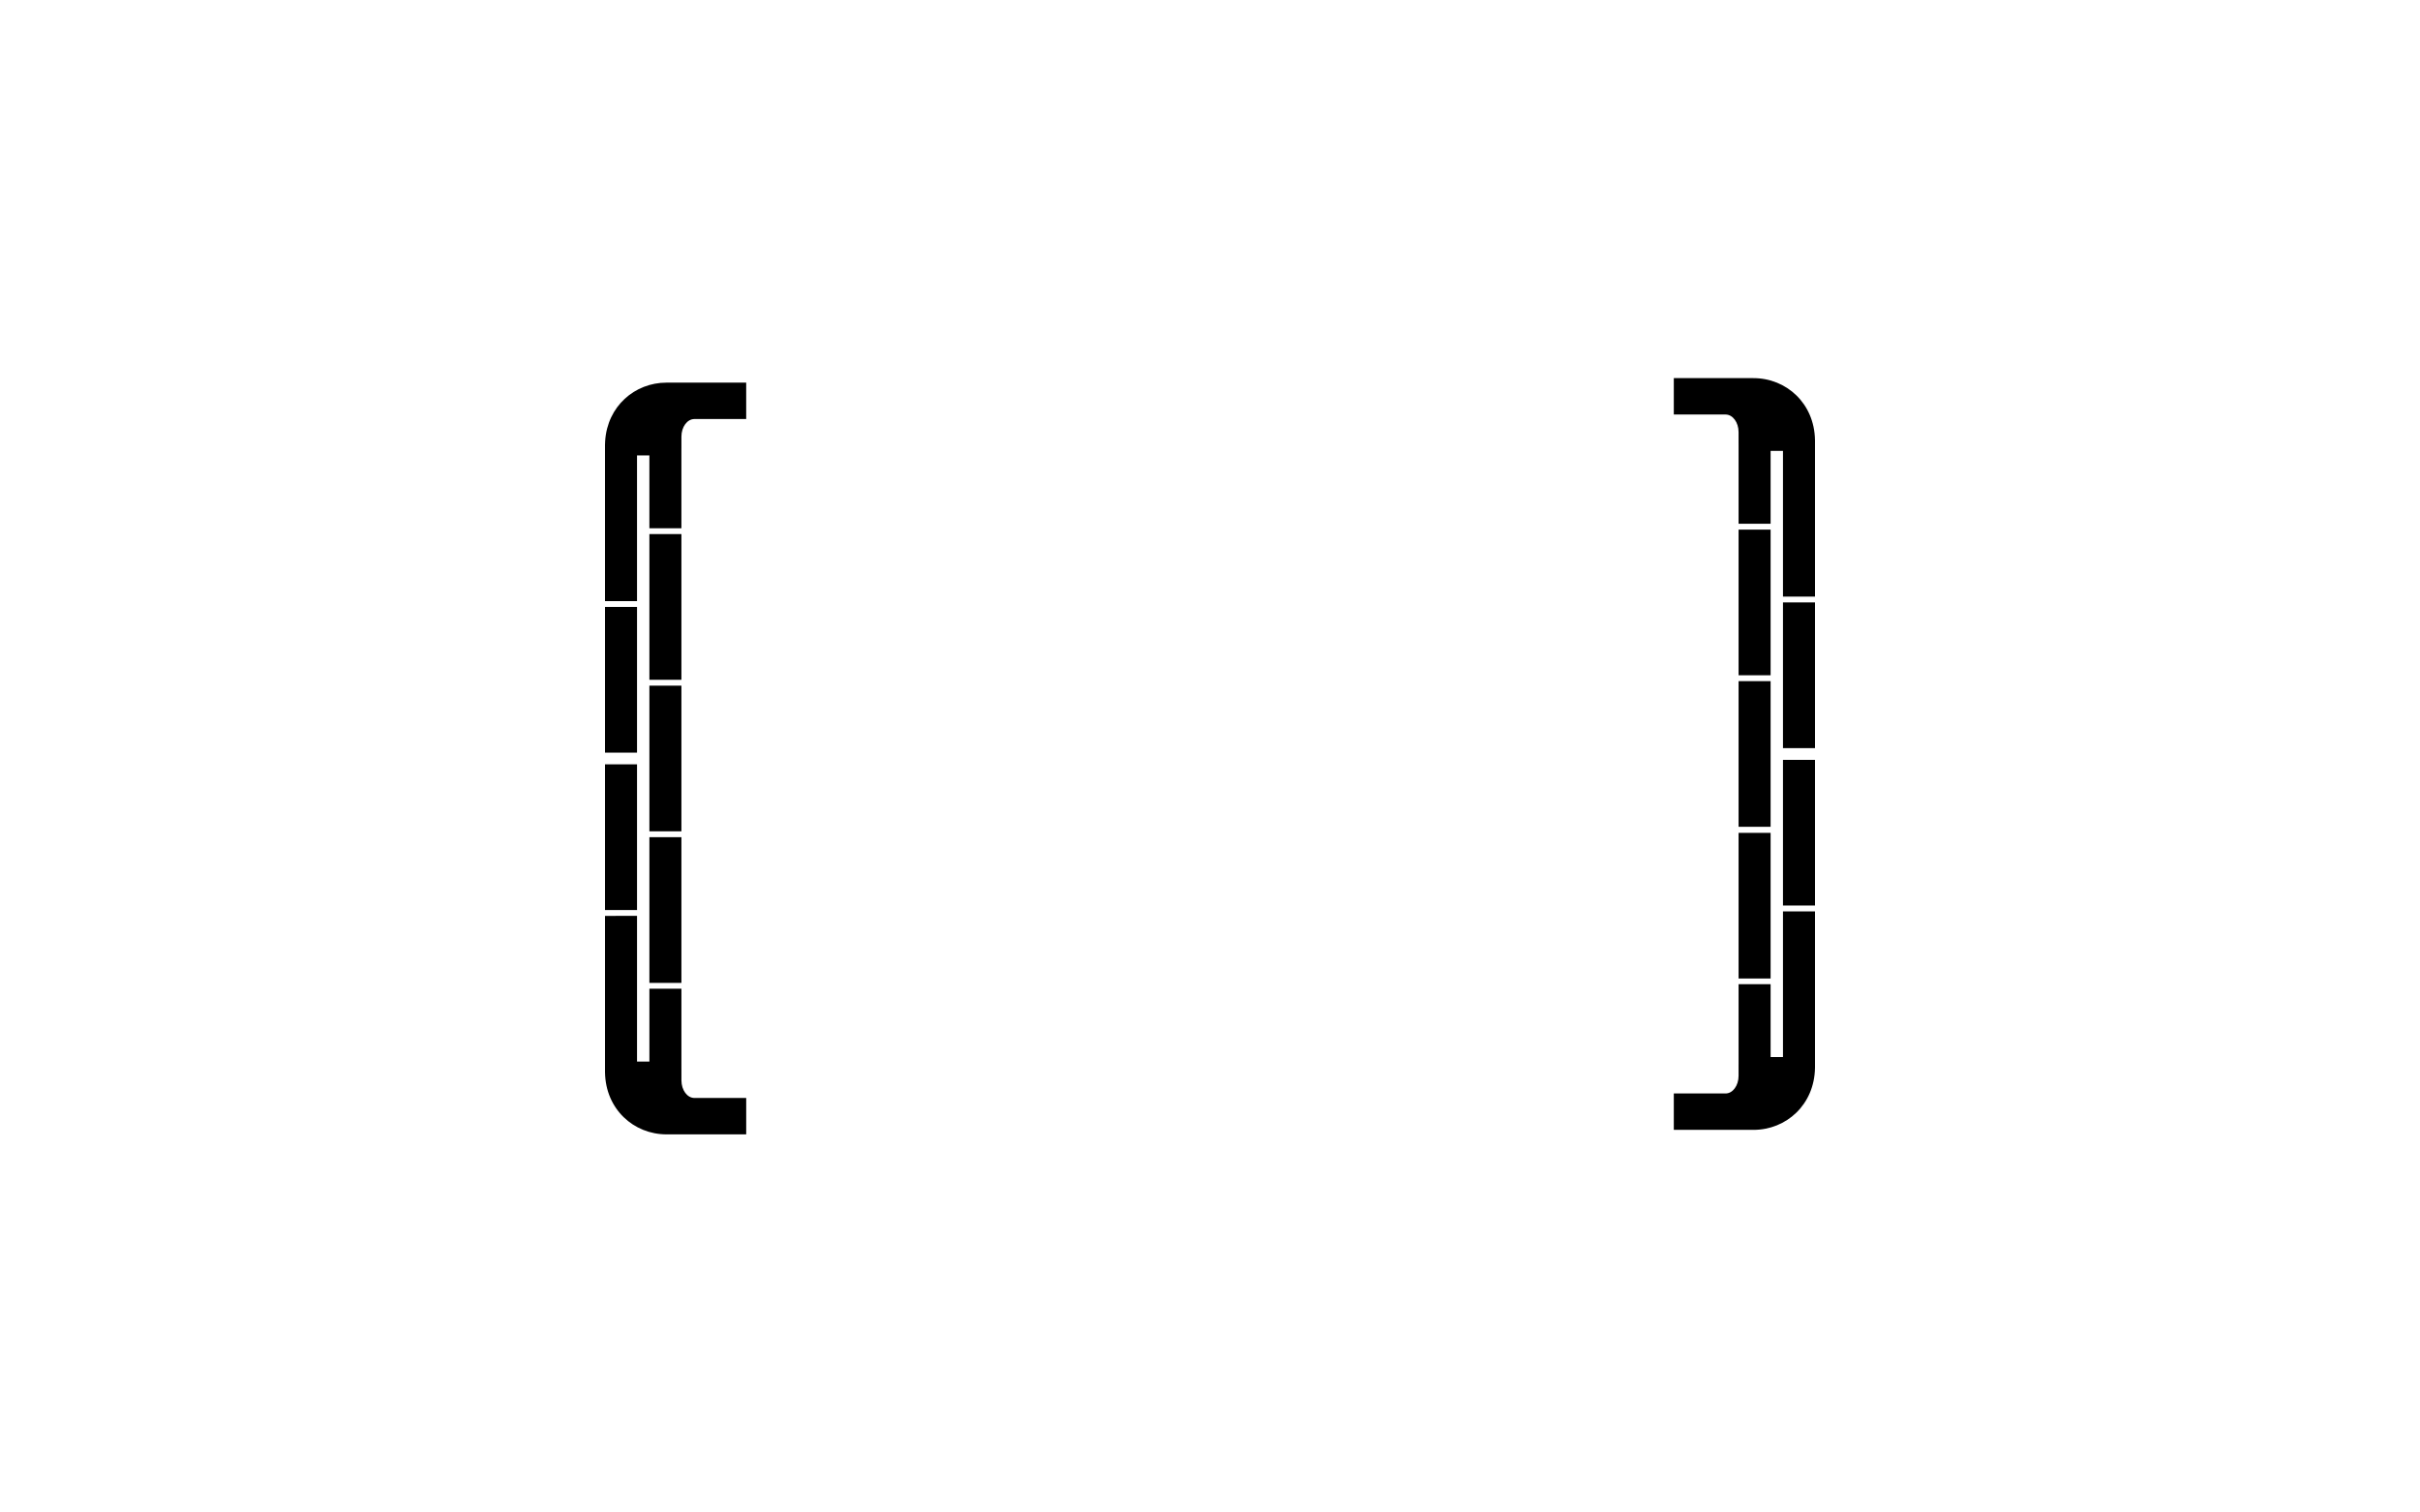 <svg id="svg6" version="1.1" viewBox="0 0 1280 800" xmlns="http://www.w3.org/2000/svg">
	<g id="target" transform="translate(320, 200)">
		<path id="pathtarget" d="m565.316 7.95228e-5v19.25h27.368c3.817 0 6.889 4.152 6.889 9.307v6.096h0.01v42.38h16.935v-38.531h6.545v77.063h16.935v-82.837h-9e-3c-0.303-19.371-15.142-32.727-32.55-32.727zm-532.759 2.386c-16.864 0-31.316 12.534-32.478 30.928-0.037 0.593-0.061 1.193-0.071 1.799h-0.009v82.837h16.935v-77.063h6.545v38.531h16.935v-42.38h0.009v-6.096c0-5.155 3.072-9.307 6.889-9.307h27.37v-19.25zm567.026 77.731v77.062h16.935v-77.062zm-576.099 2.386v77.063h16.935v-77.063zm599.58 36.146v77.063h16.935v-77.063zm-623.06 2.386v77.063h16.935v-77.063zm599.58 39.229v77.063h16.935v-77.063zm-576.099 2.386v77.063h16.935v-77.063zm599.58 39.257v77.063h16.935v-77.063zm-623.06 2.386v77.063h16.935v-77.063zm599.58 36.215v77.063h16.935v-77.063zm-576.099 2.316v77.063h16.935v-77.063zm599.58 39.227v77.063h-6.545v-38.531h-16.935v42.382h-0.01v6.096c0 5.155-3.072 9.307-6.889 9.307h-27.368v19.25h42.125c17.408 0 32.247-13.356 32.55-32.727h0.009v-82.839zm-623.06 2.386v82.839h0.009c0.303 19.371 15.14 32.727 32.548 32.727h42.127v-19.25h-27.37c-3.817 0-6.889-4.152-6.889-9.307v-6.096h-0.009v-42.382h-16.935v38.531h-6.545v-77.063z" style="stroke-width:1"/>
	</g>
</svg>
